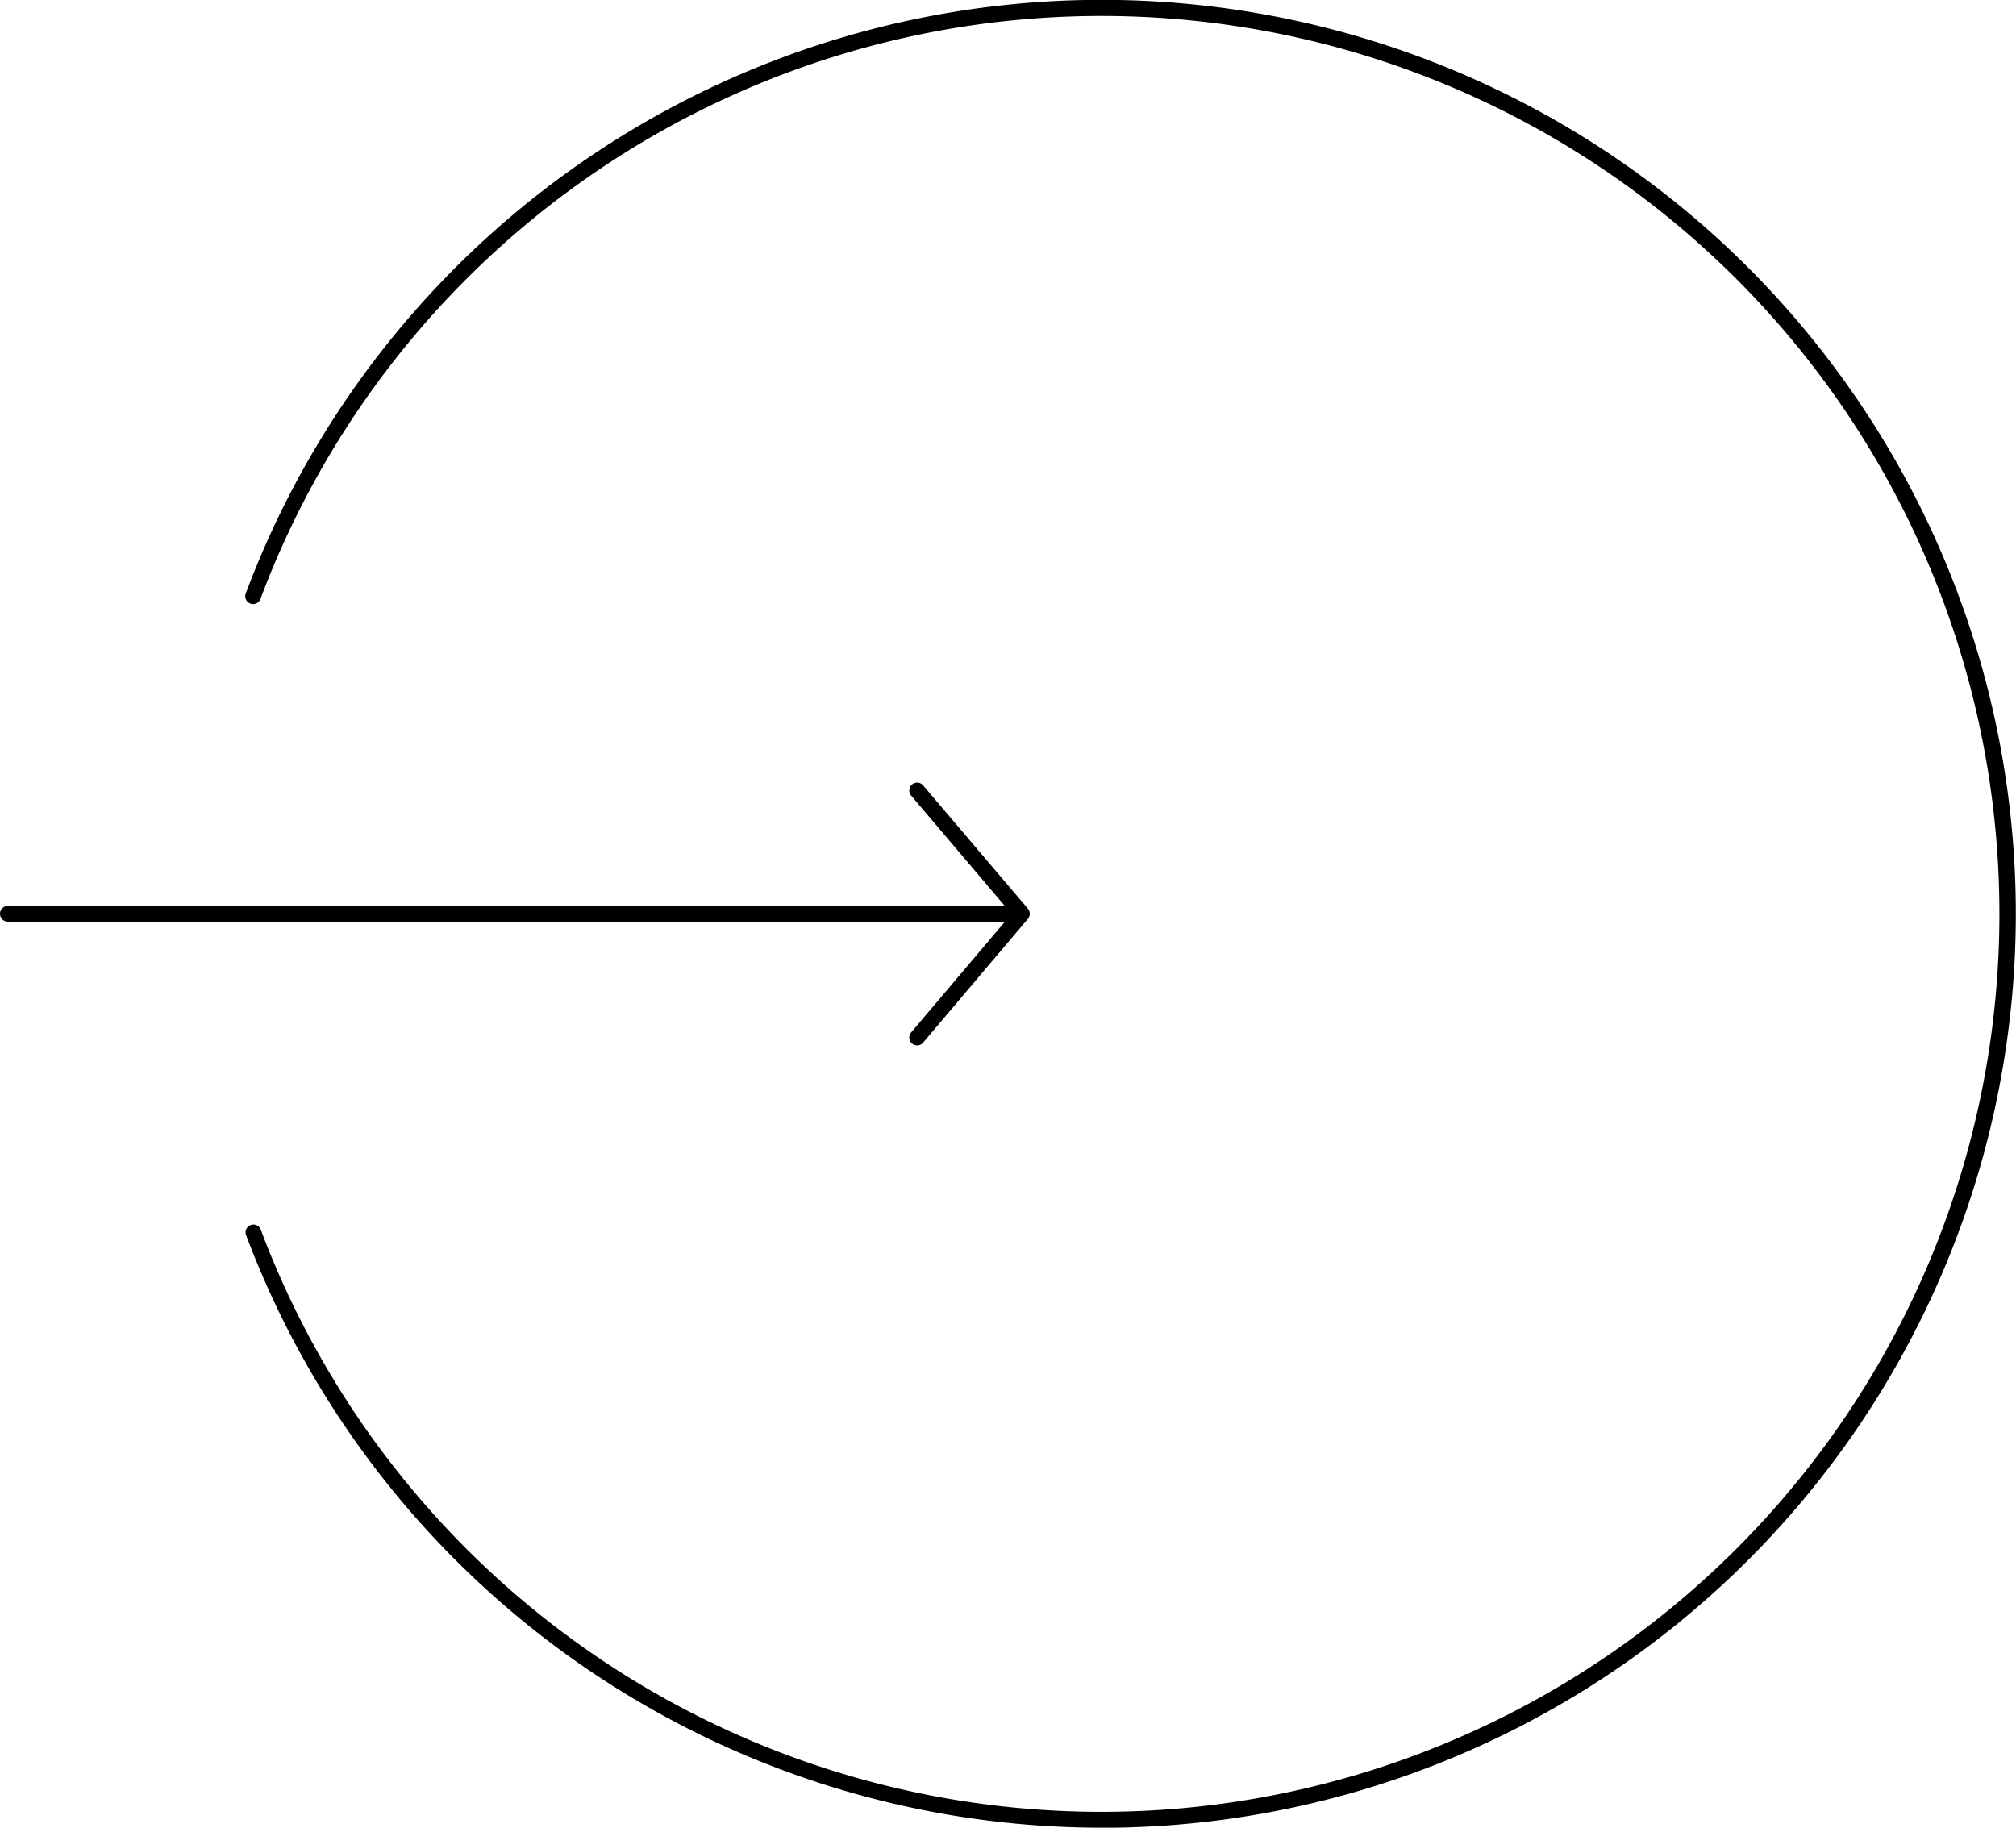 <svg xmlns="http://www.w3.org/2000/svg" viewBox="0 0 256.67 232.71"><title>deposit</title><g id="Слой_2" data-name="Слой 2"><g id="deposit"><path d="M140.31,232.71a116.41,116.41,0,0,1-109-75.5,1,1,0,0,1,1.87-.7,114.33,114.33,0,1,0,0-80.3,1,1,0,1,1-1.87-.7,116.37,116.37,0,1,1,109,157.21Zm-9.21-116.36a1,1,0,0,0-1-1H1a1,1,0,0,0,0,2H130.09A1,1,0,0,0,131.09,116.36Zm-.35.76a1,1,0,0,0,.12-1.41L117.53,100a1,1,0,0,0-1.53,1.29L129.33,117a1,1,0,0,0,1.41.12Zm.35-.76a1,1,0,0,0-1-1H1a1,1,0,0,0,0,2H130.09A1,1,0,0,0,131.09,116.36Zm-13.57,16.4L130.86,117a1,1,0,0,0-1.53-1.29L116,131.46a1,1,0,0,0,1.53,1.29Z"/></g></g></svg>